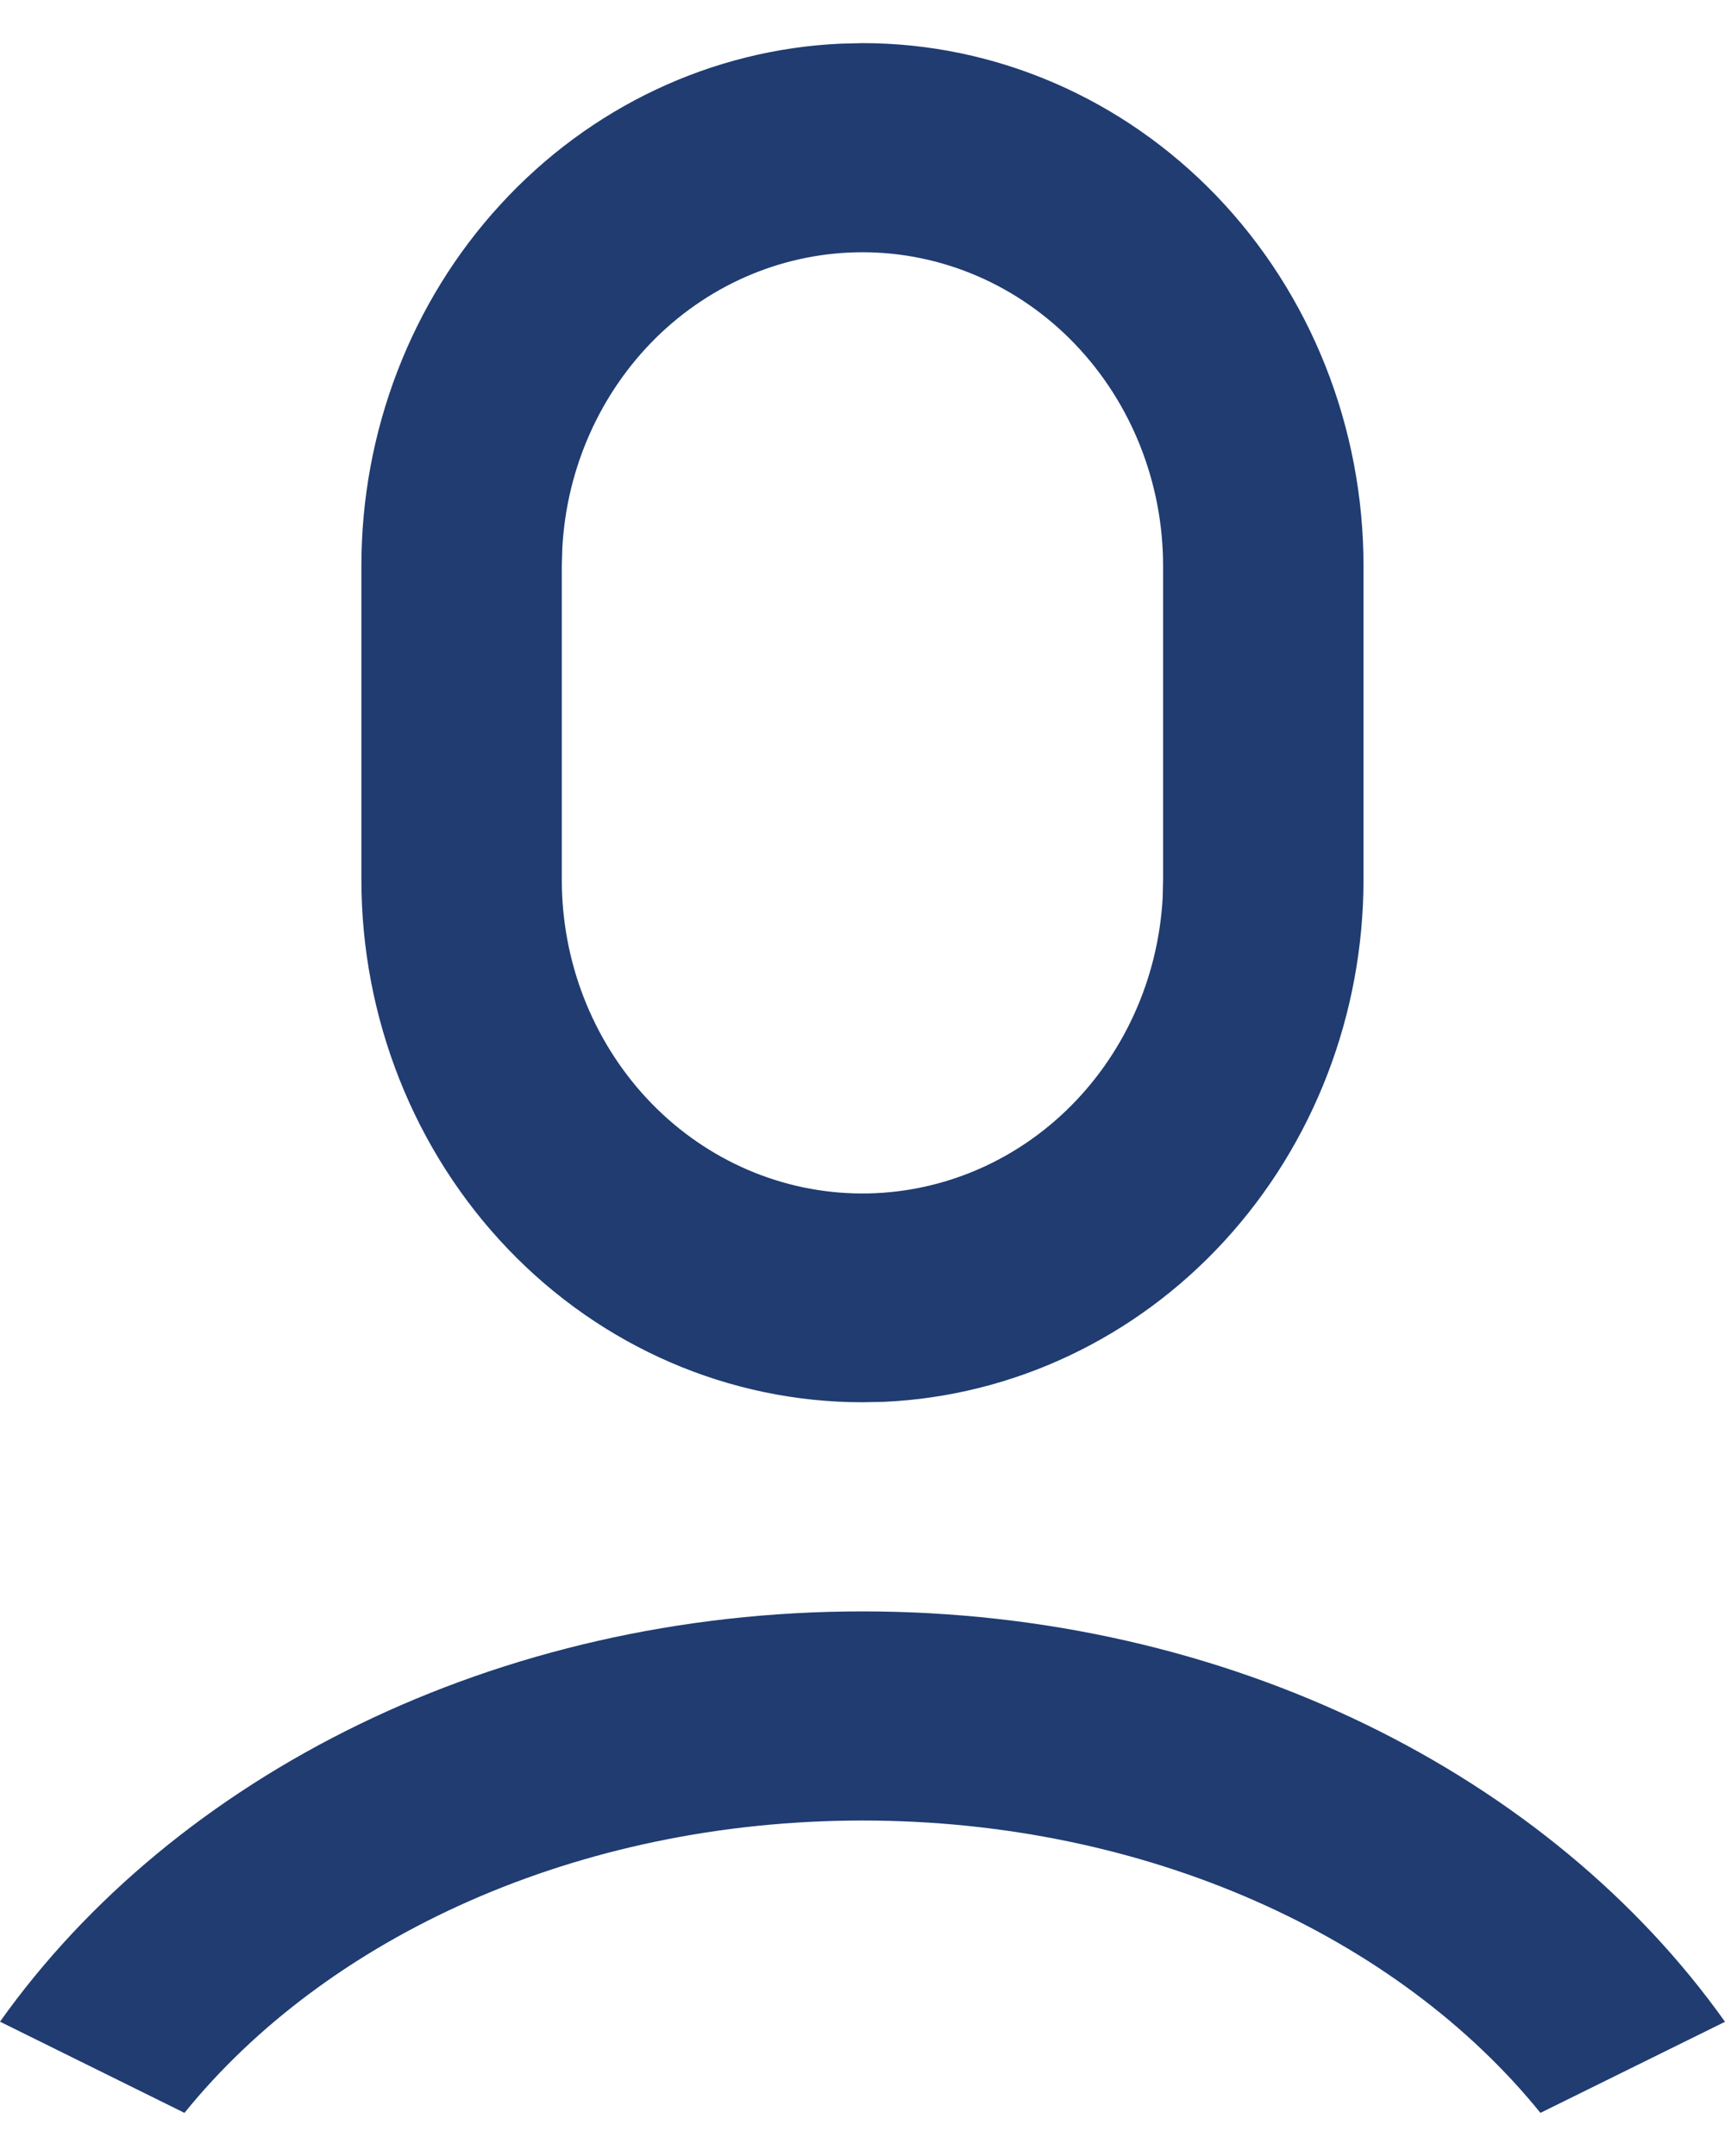 <svg width="16" height="20" viewBox="0 0 16 20" fill="none" xmlns="http://www.w3.org/2000/svg">
<path d="M8 14.948C11.403 14.948 14.381 16.476 16 18.755L14.288 19.6C12.97 17.971 10.646 16.888 8 16.888C5.353 16.888 3.029 17.971 1.711 19.6L0 18.754C1.619 16.475 4.596 14.948 8 14.948ZM8 0.4C9.232 0.4 10.414 0.911 11.286 1.82C12.158 2.73 12.647 3.963 12.647 5.249V8.159C12.647 9.409 12.185 10.61 11.356 11.513C10.528 12.415 9.398 12.949 8.201 13.004L8 13.008C6.767 13.008 5.585 12.498 4.713 11.588C3.842 10.679 3.352 9.445 3.352 8.159V5.249C3.352 4 3.814 2.798 4.643 1.896C5.471 0.993 6.601 0.459 7.798 0.405L8 0.4ZM8 2.34C7.288 2.34 6.604 2.623 6.086 3.132C5.569 3.642 5.257 4.338 5.216 5.079L5.211 5.249V8.159C5.21 8.916 5.493 9.644 5.998 10.188C6.503 10.732 7.192 11.048 7.918 11.07C8.643 11.092 9.349 10.819 9.884 10.307C10.419 9.795 10.742 9.086 10.784 8.33L10.788 8.159V5.249C10.788 4.478 10.494 3.738 9.971 3.192C9.448 2.646 8.739 2.34 8 2.34Z" fill="#203C71"/>
</svg>
